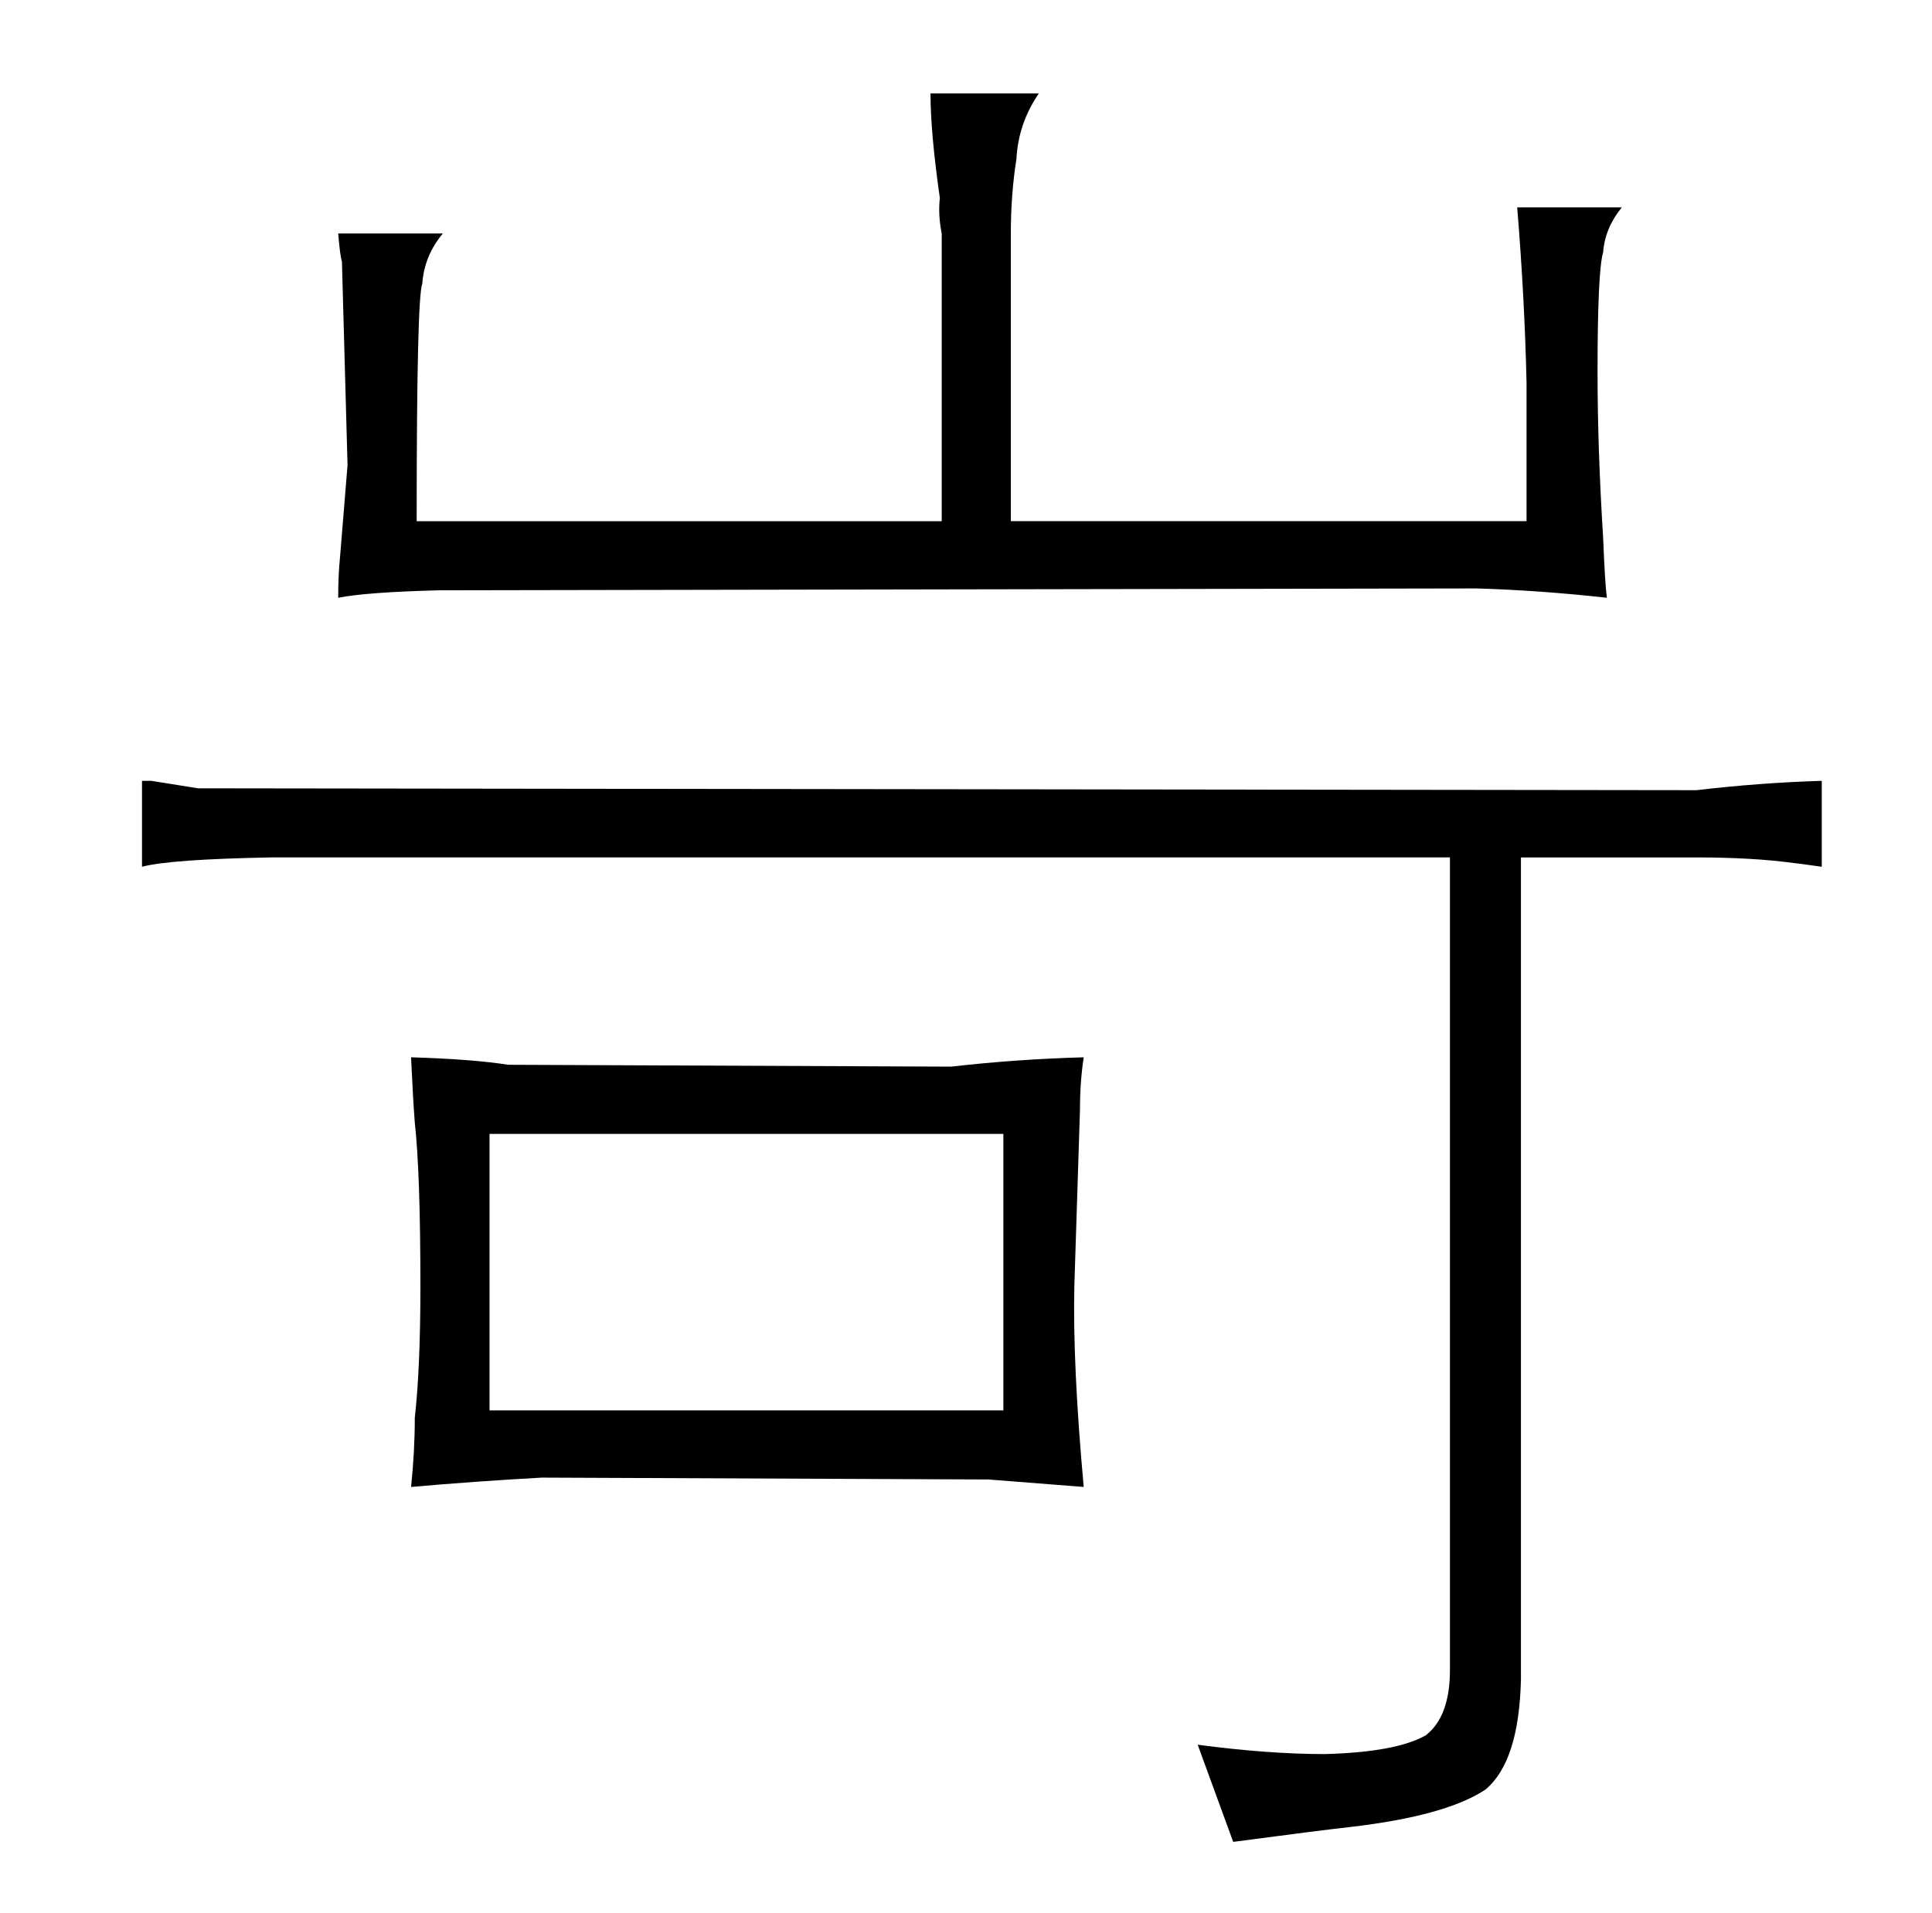<?xml version="1.0" standalone="no"?>
<!DOCTYPE svg PUBLIC "-//W3C//DTD SVG 1.1//EN" "http://www.w3.org/Graphics/SVG/1.1/DTD/svg11.dtd" >
<svg xmlns="http://www.w3.org/2000/svg" xmlns:xlink="http://www.w3.org/1999/xlink" version="1.1" viewBox="-10 0 1034 1024">
  <g transform="matrix(1 0 0 -1 0 820)">
   <path fill="currentColor"
d="M965 402q-33 -1 -67 -5l-802 1l-25 4h-5v-46q15 4 69 5h631v-435q0 -25 -13 -35q-16 -9 -54 -10q-30 0 -68 5l19 -52q45 6 63 8q51 6 72 20q18 15 19 59v440h94q30 0 52 -3q1 0 15 -2v46zM213 541q0 120 3 127q1 15 11 27h-56q1 -12 2 -15l3 -109l-4 -49q-1 -10 -1 -22
q15 3 54 4l555 1q34 -1 70 -5q-1 7 -2 32q-3 48 -3 89q0 54 3 64q1 13 10 24h-56q4 -49 5 -94v-74h-276v154q0 21 3 40q1 19 12 35h-58q0 -21 5 -56q-1 -9 1 -19v-154h-281zM210 254q1 -22 2 -35q3 -27 3 -88q0 -43 -3 -70q0 -18 -2 -37q34 3 70 5l239 -1l51 -4
q-6 66 -5 108l3 94q0 15 2 28q-36 -1 -71 -5l-237 1q-19 3 -52 4zM252 213h275v-148h-275v148z" />
  </g>

</svg>
